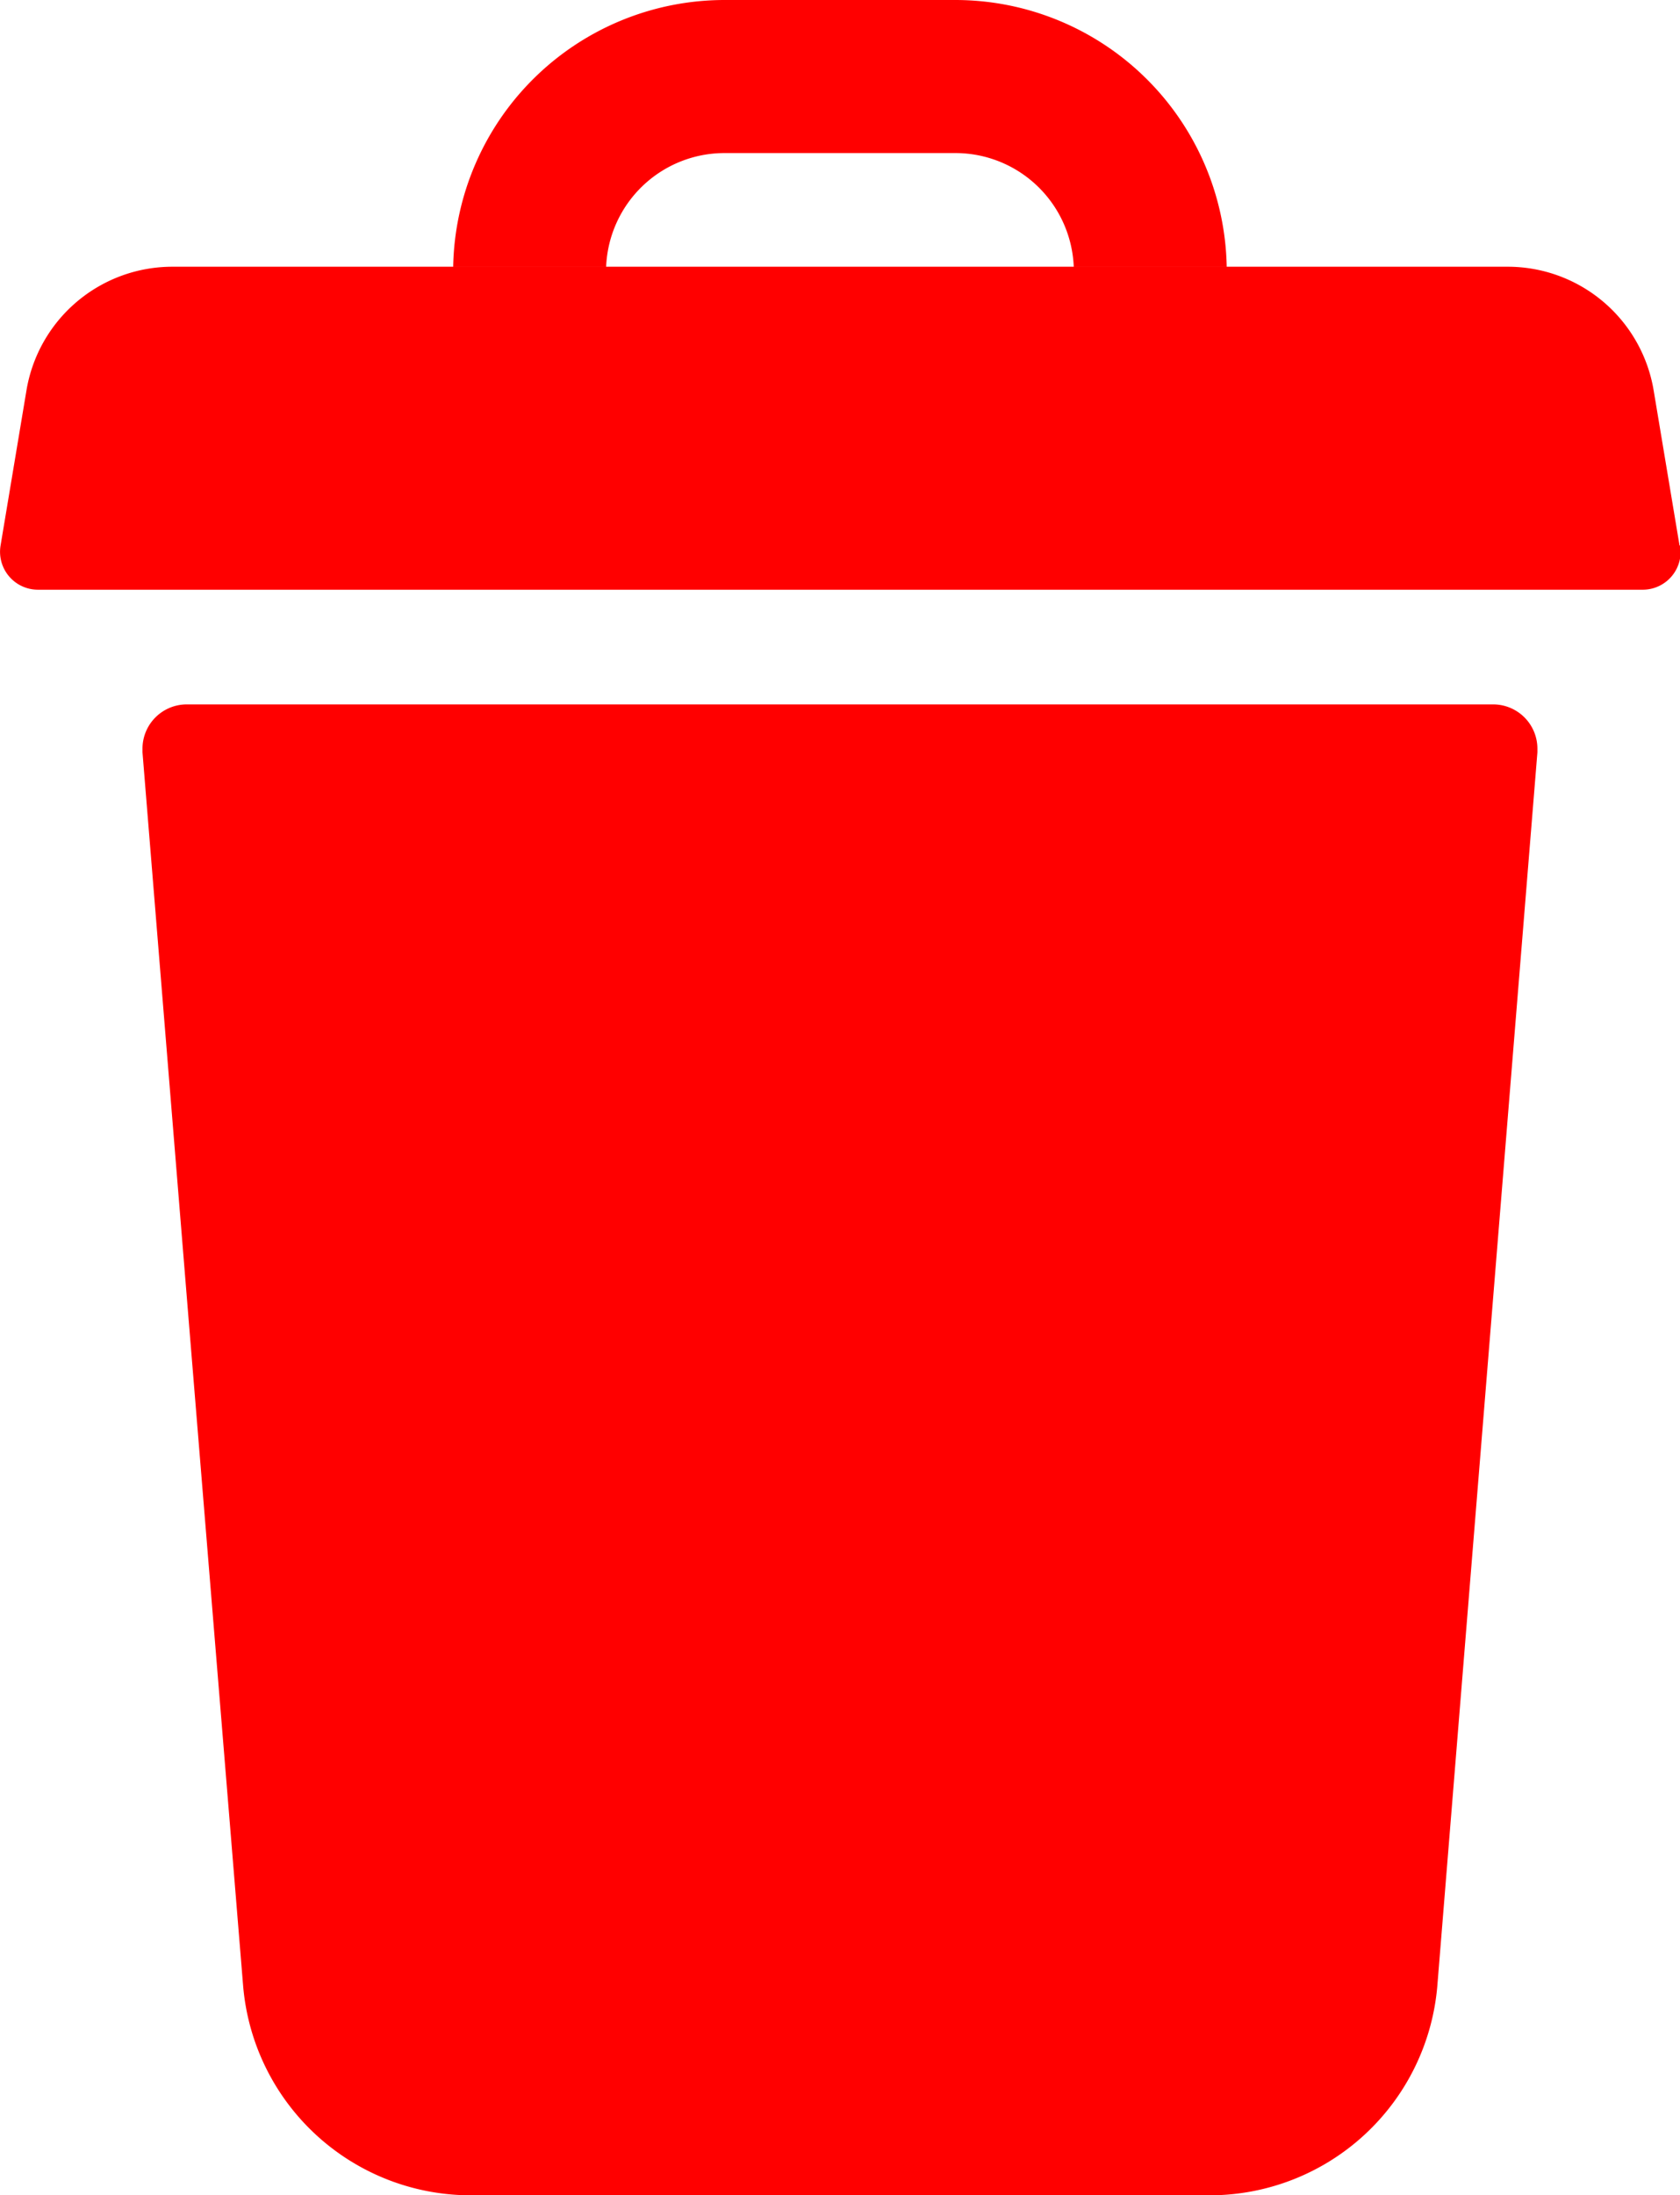 <svg xmlns="http://www.w3.org/2000/svg" width="14.762" height="19.276" viewBox="0 0 14.762 19.276"><defs><style>.a{fill:red;}</style></defs><path class="a" d="M6.99,13.091H2.884a2.008,2.008,0,0,1-2-1.843L.41,5.457h0L0,.421C0,.41,0,.4,0,.389A.389.389,0,0,1,.389,0H11.868a.389.389,0,0,1,.389.389q0,.016,0,.032l-.409,5.036h0l-.47,5.791a2.008,2.008,0,0,1-2,1.843Z" transform="translate(1.252 6.185)"/><path class="a" d="M91.366,1.344h2.026a1.041,1.041,0,0,1,1.041,1h1.344A2.386,2.386,0,0,0,93.392,0H91.366A2.386,2.386,0,0,0,88.98,2.344h1.344A1.041,1.041,0,0,1,91.366,1.344Zm0,0" transform="translate(-84.998 0)"/><path class="a" d="M14.759,84.848l-.227-1.359A1.3,1.3,0,0,0,13.248,82.4H1.517A1.3,1.3,0,0,0,.233,83.489L.006,84.848a.333.333,0,0,0,.329.388h14.1a.333.333,0,0,0,.329-.388Zm0,0" transform="translate(-0.001 -80.058)"/></svg>